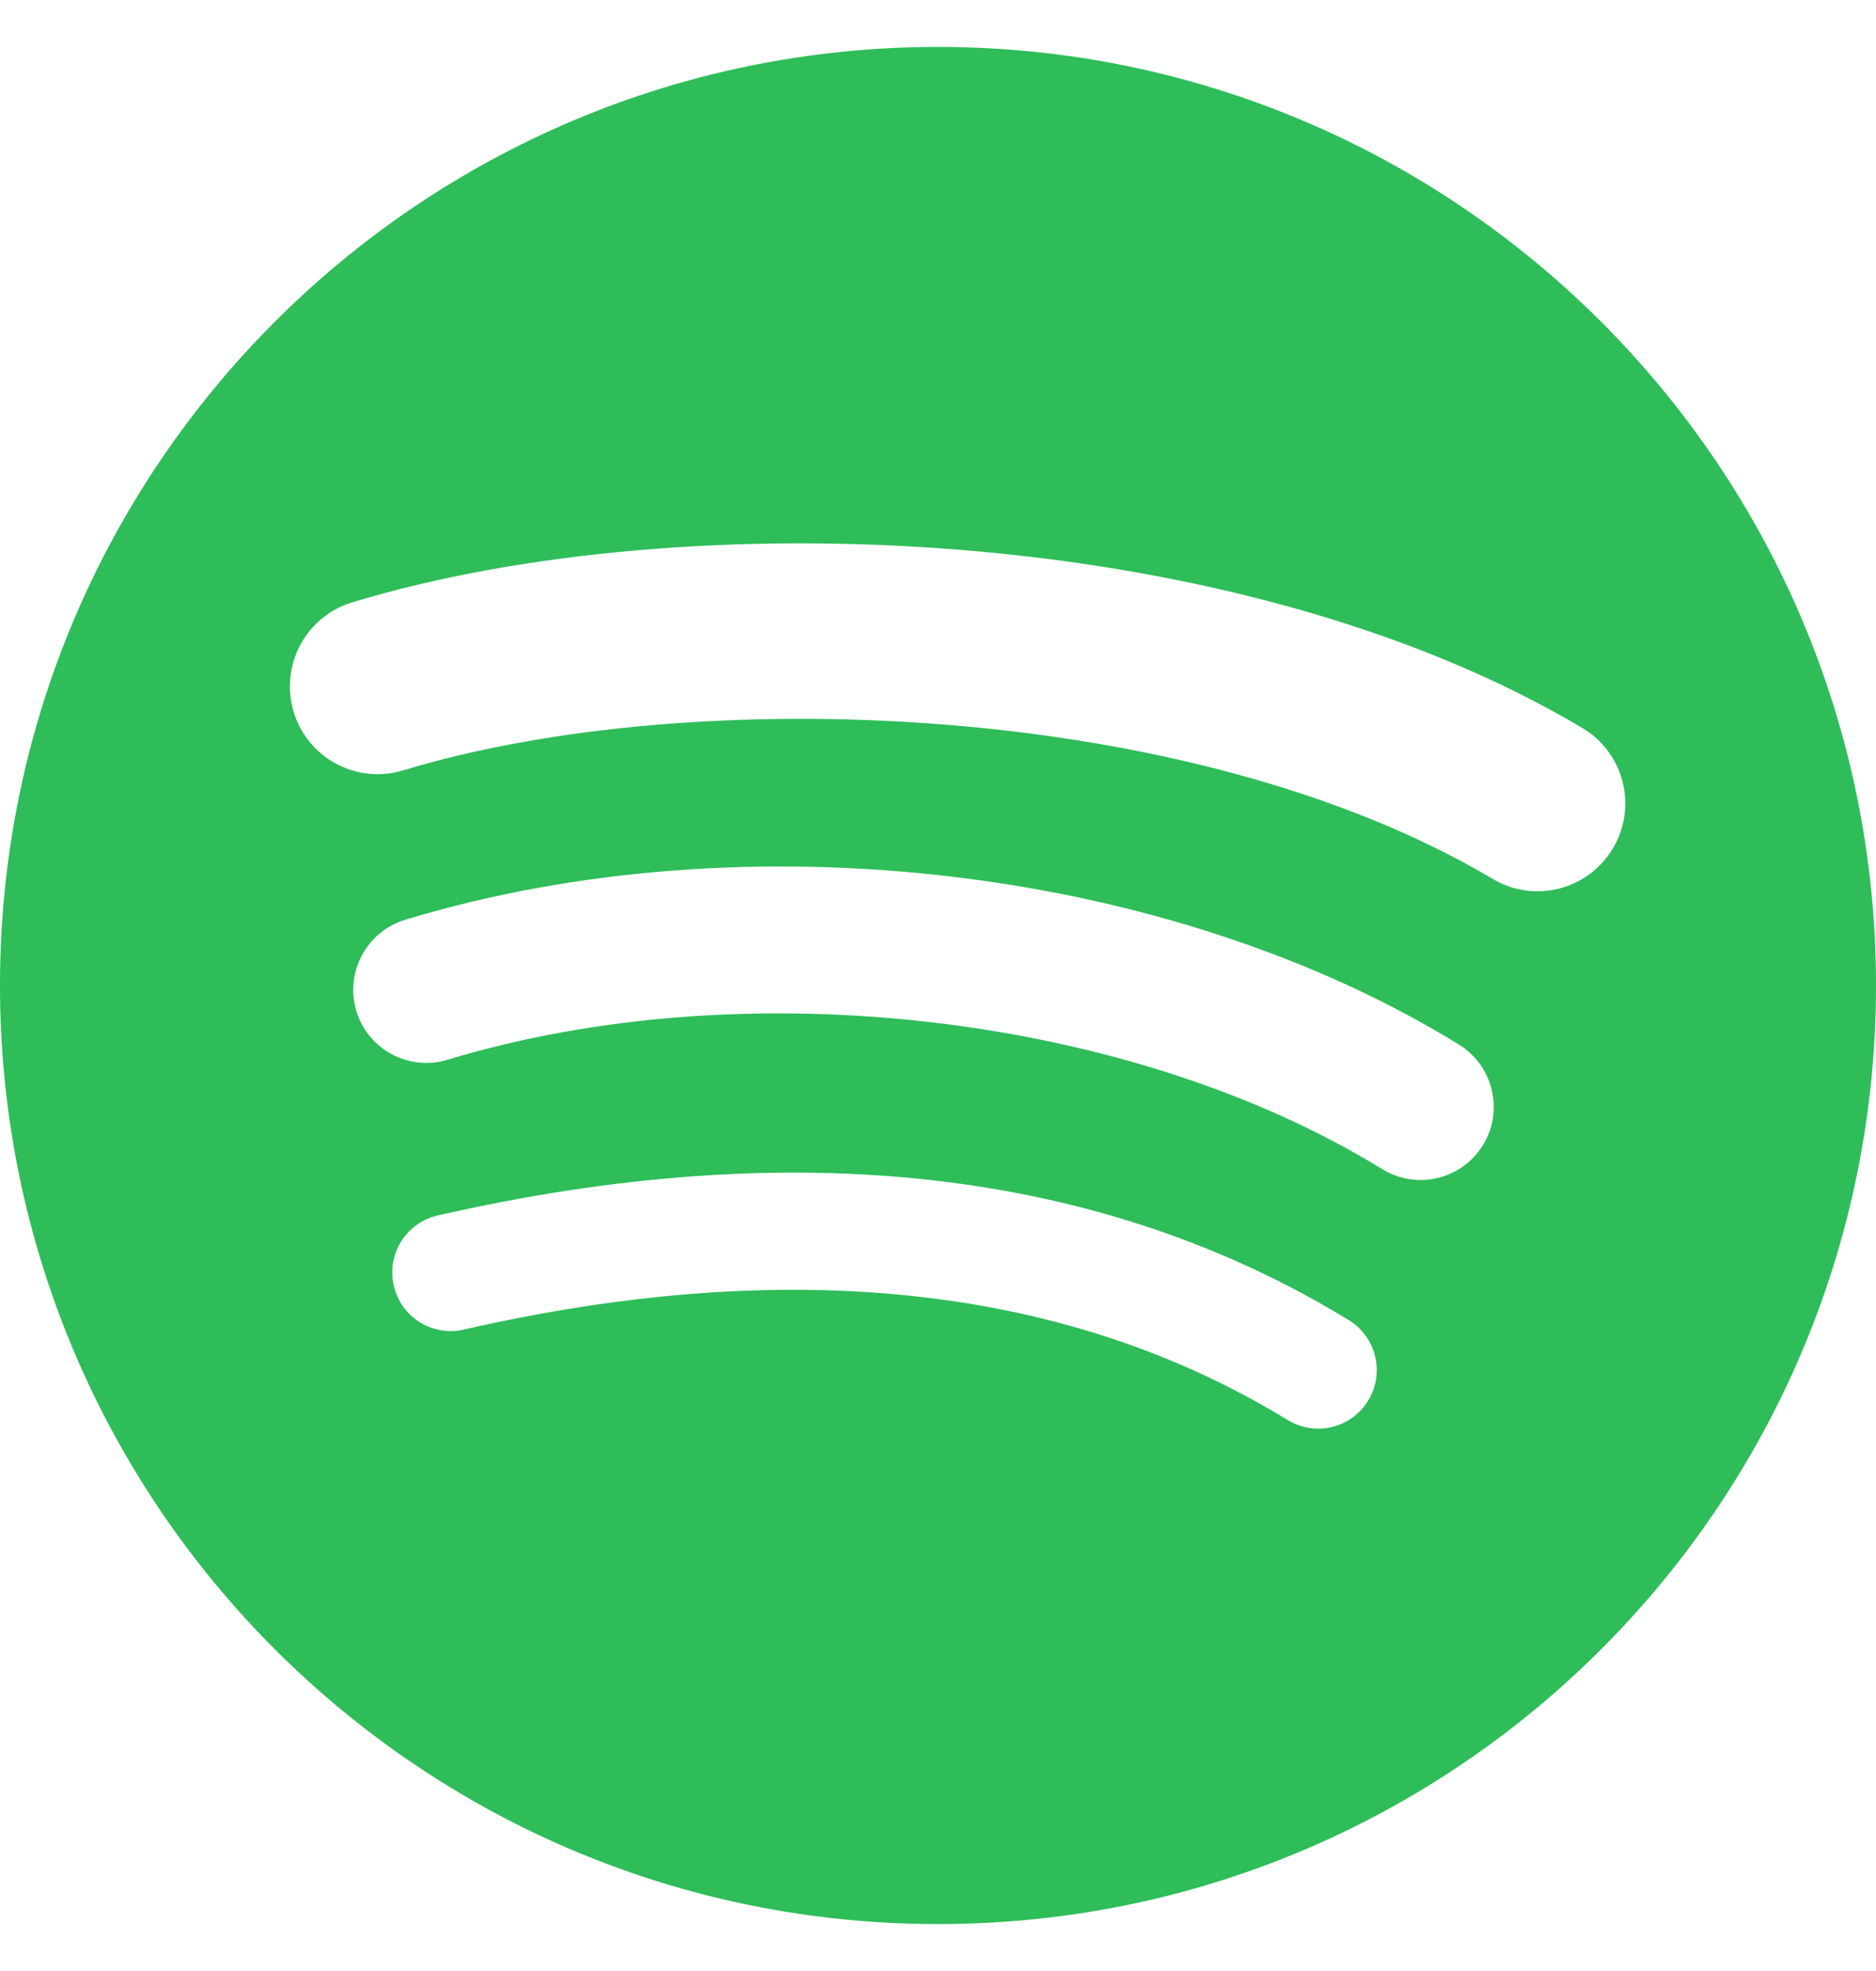 <svg width="20" height="21" viewBox="0 0 20 21" fill="none" xmlns="http://www.w3.org/2000/svg">
<g id="spotify-2 1" clip-path="url(#clip0_7_617)">
<path id="Vector" d="M10 0.5C4.477 0.5 0 4.977 0 10.5C0 16.023 4.477 20.5 10 20.5C15.523 20.5 20 16.023 20 10.5C20 4.978 15.523 0.501 10 0.5ZM14.586 14.922C14.407 15.217 14.023 15.309 13.729 15.13C11.381 13.695 8.425 13.371 4.944 14.166C4.609 14.243 4.274 14.033 4.198 13.697C4.121 13.361 4.33 13.027 4.667 12.95C8.476 12.08 11.743 12.455 14.379 14.065C14.673 14.246 14.766 14.629 14.586 14.922ZM15.81 12.2C15.584 12.568 15.103 12.682 14.737 12.457C12.05 10.805 7.952 10.327 4.772 11.291C4.36 11.416 3.925 11.184 3.799 10.772C3.675 10.36 3.908 9.925 4.319 9.8C7.951 8.698 12.466 9.231 15.552 11.128C15.919 11.354 16.035 11.834 15.81 12.2ZM15.915 9.365C12.691 7.451 7.374 7.274 4.297 8.208C3.803 8.358 3.28 8.079 3.131 7.585C2.981 7.091 3.26 6.568 3.754 6.418C7.287 5.346 13.159 5.553 16.869 7.756C17.314 8.02 17.46 8.593 17.196 9.037C16.933 9.482 16.358 9.629 15.915 9.365Z" fill="#2EBD59"/>
</g>
<defs>
<clipPath id="clip0_7_617">
<rect width="20" height="20" fill="white" transform="translate(0 0.5)"/>
</clipPath>
</defs>
</svg>
